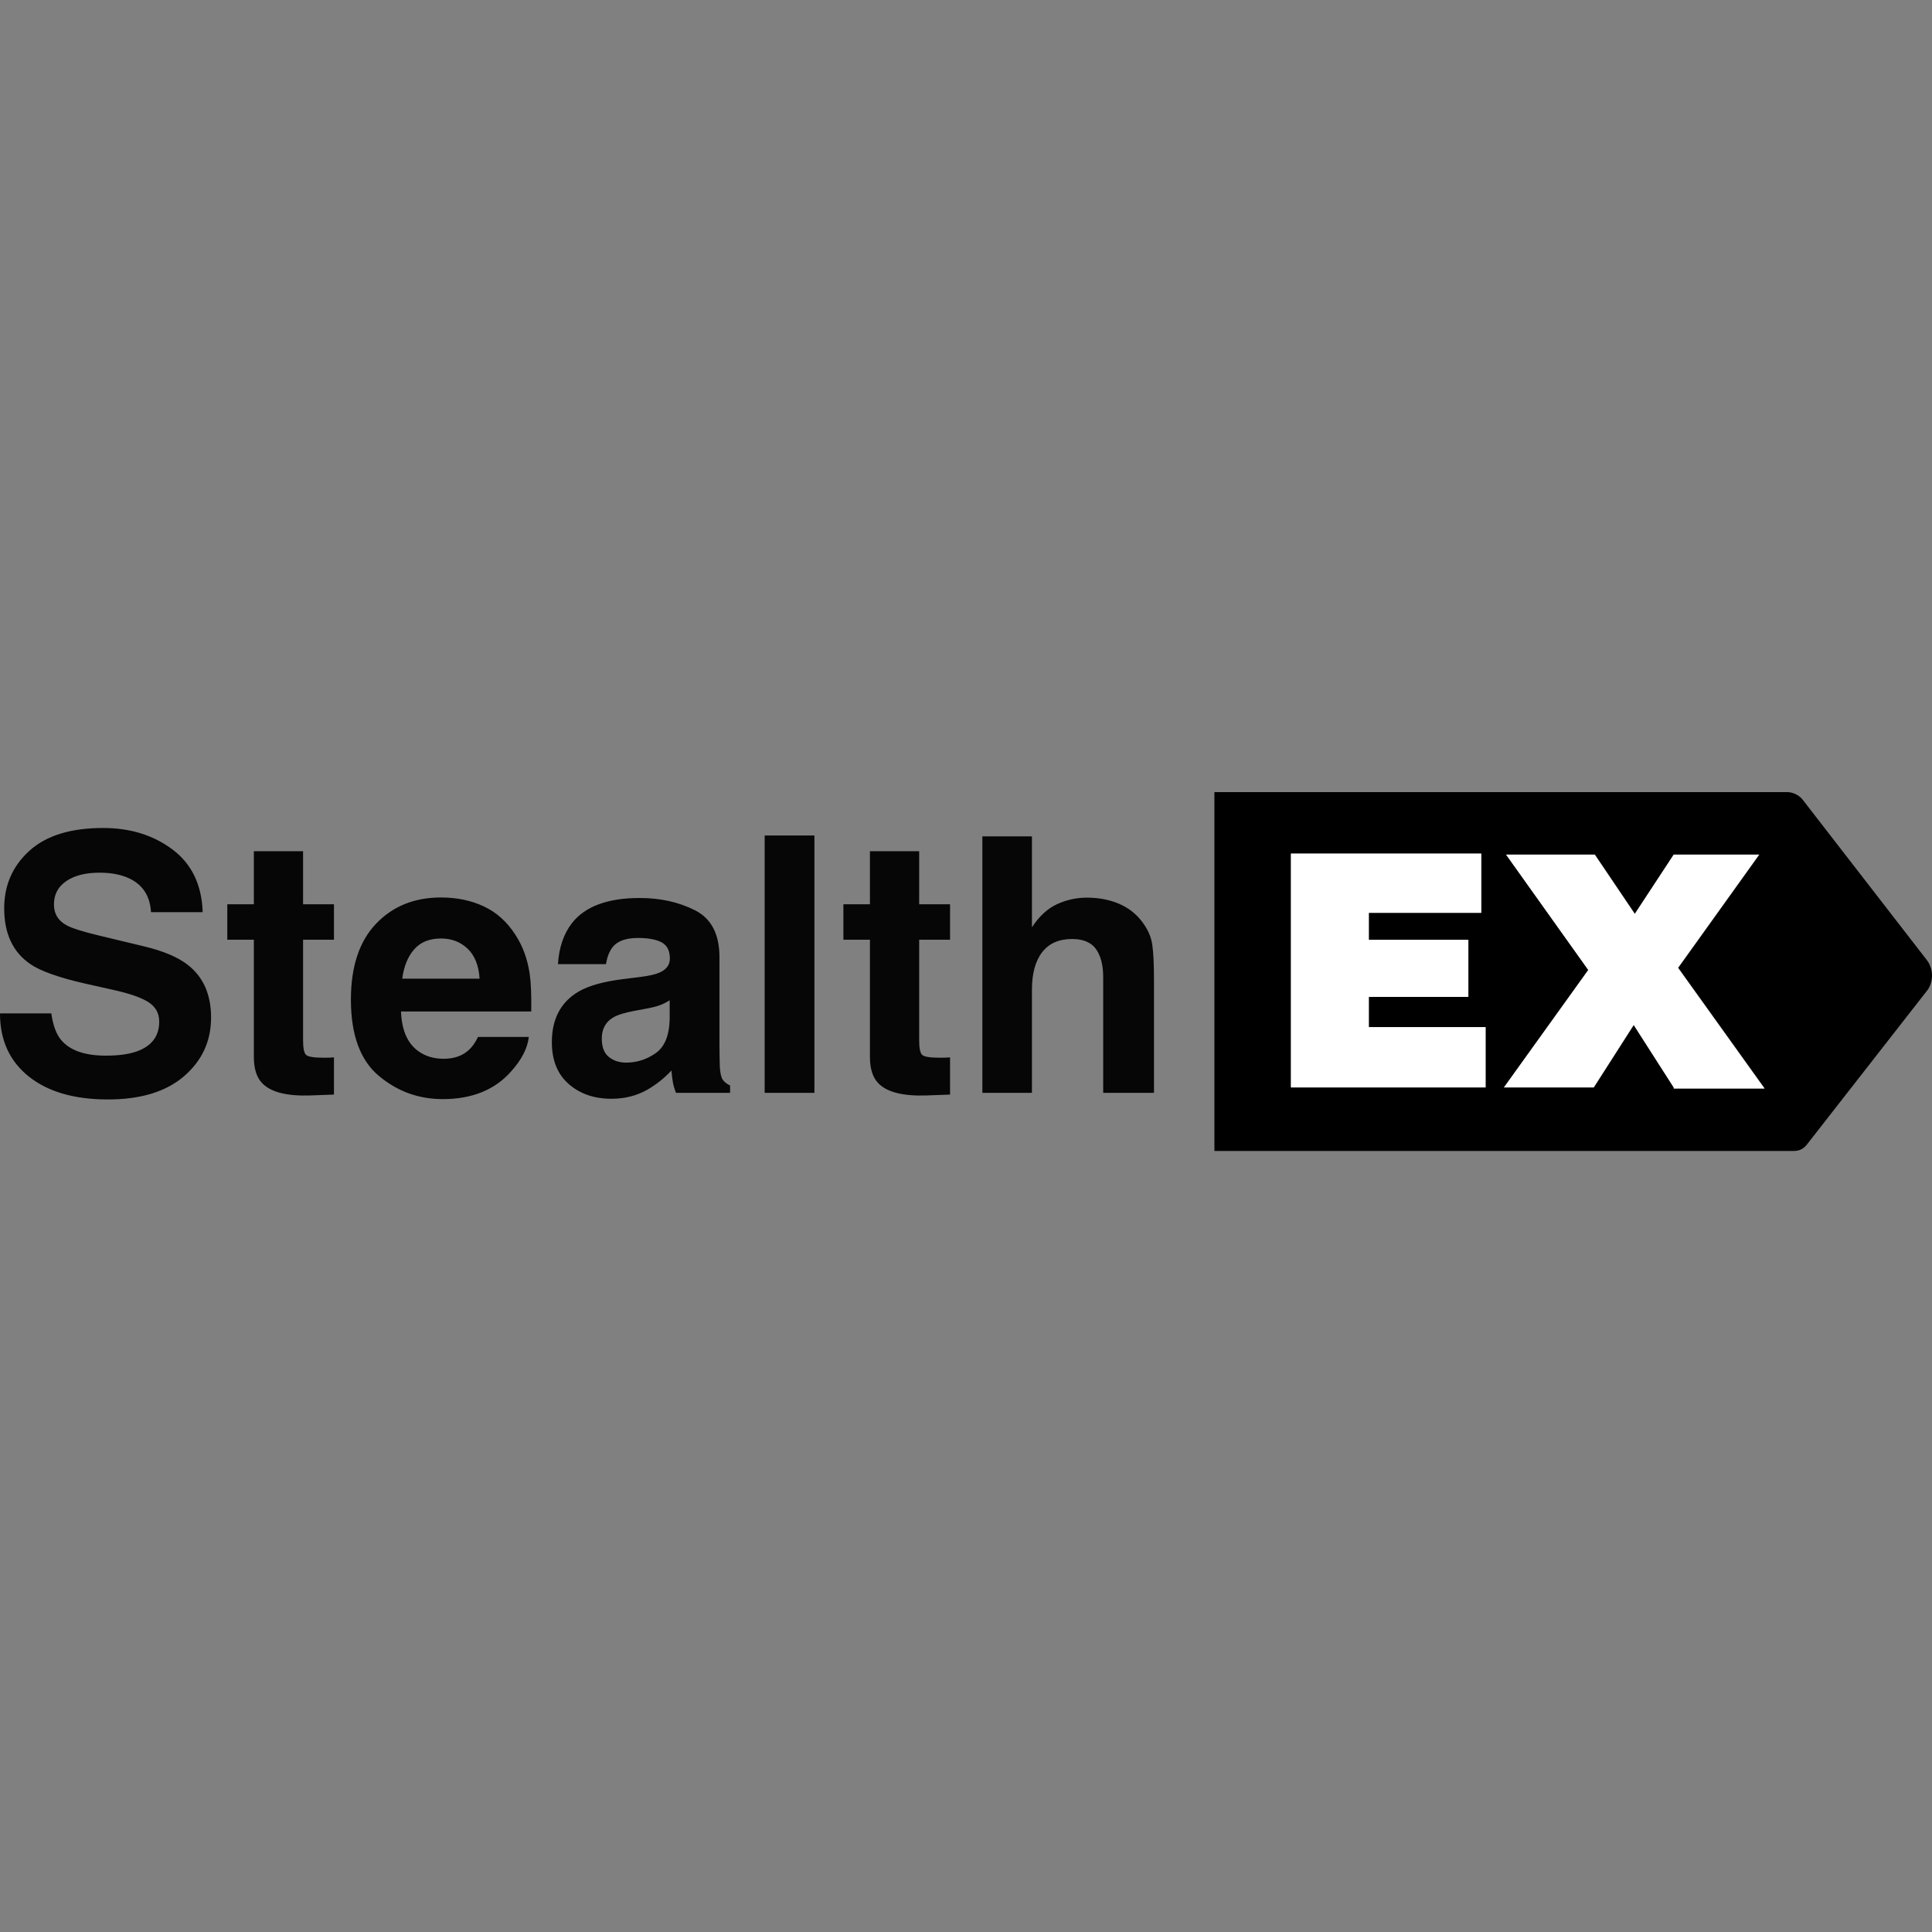 <svg width="100" height="100" viewBox="0 0 100 100" fill="none" xmlns="http://www.w3.org/2000/svg">
<rect x="0" y="0" width="100" height="100" fill="#808080" stroke="none"/>
<path d="M99.741 49.703L93.305 41.391C93.137 41.167 92.8 41 92.521 41H62.857V59.572H92.857C93.137 59.572 93.36 59.46 93.528 59.237L99.796 51.209C100.076 50.763 100.076 50.149 99.741 49.703ZM76.905 56.286H66.831V44.18H76.682V47.248H70.861V48.643H76.01V51.6H70.861V53.162H76.905V56.286ZM86.644 56.286L84.573 53.05L82.502 56.286H77.857L82.223 50.205L77.969 44.236H82.558L84.629 47.304L86.644 44.236H91.066L86.868 50.093L91.345 56.342H86.644V56.286Z" fill="black"/>
<path fill-rule="evenodd" clip-rule="evenodd" d="M66.815 56.286H76.889V53.162H70.844V51.6H75.994V48.643H70.844V47.249H76.665V44.18H66.815V56.286ZM84.557 53.051L86.628 56.286V56.342H91.329L86.852 50.094L91.049 44.236H86.628L84.613 47.304L82.542 44.236H77.952L82.206 50.206L77.84 56.286H82.486L84.557 53.051Z" fill="white"/>
<path opacity="0.95" fill-rule="evenodd" clip-rule="evenodd" d="M2.657 52.453C2.741 53.061 2.907 53.516 3.154 53.817C3.606 54.366 4.38 54.64 5.476 54.64C6.133 54.64 6.666 54.567 7.075 54.423C7.853 54.146 8.241 53.631 8.241 52.878C8.241 52.438 8.048 52.097 7.663 51.857C7.277 51.622 6.672 51.414 5.846 51.233L4.437 50.917C3.051 50.603 2.093 50.263 1.563 49.896C0.666 49.281 0.217 48.32 0.217 47.013C0.217 45.82 0.651 44.829 1.518 44.04C2.386 43.251 3.66 42.856 5.34 42.856C6.744 42.856 7.941 43.228 8.932 43.972C9.923 44.716 10.443 45.796 10.491 47.212H7.816C7.768 46.411 7.419 45.841 6.768 45.504C6.334 45.281 5.795 45.17 5.151 45.17C4.434 45.17 3.861 45.314 3.434 45.603C3.006 45.893 2.792 46.296 2.792 46.814C2.792 47.29 3.003 47.646 3.425 47.88C3.696 48.037 4.274 48.221 5.16 48.432L7.455 48.983C8.461 49.224 9.22 49.546 9.732 49.95C10.527 50.576 10.925 51.483 10.925 52.67C10.925 53.887 10.46 54.897 9.529 55.702C8.598 56.506 7.283 56.908 5.584 56.908C3.849 56.908 2.485 56.512 1.491 55.72C0.497 54.927 0 53.839 0 52.453H2.657ZM11.765 48.64V46.805H13.139V44.058H15.687V46.805H17.286V48.64H15.687V53.844C15.687 54.248 15.738 54.5 15.84 54.599C15.943 54.699 16.256 54.748 16.78 54.748C16.859 54.748 16.942 54.747 17.029 54.744C17.116 54.741 17.202 54.736 17.286 54.73V56.655L16.067 56.7C14.85 56.742 14.019 56.531 13.573 56.068C13.284 55.772 13.139 55.317 13.139 54.703V48.64H11.765ZM22.826 48.576C22.23 48.576 21.767 48.763 21.439 49.137C21.11 49.51 20.904 50.016 20.82 50.655H24.823C24.78 49.974 24.574 49.457 24.204 49.105C23.833 48.752 23.374 48.576 22.826 48.576ZM22.826 46.453C23.645 46.453 24.383 46.606 25.039 46.914C25.696 47.221 26.238 47.706 26.666 48.368C27.052 48.953 27.302 49.631 27.416 50.402C27.482 50.853 27.51 51.504 27.497 52.354H20.756C20.793 53.342 21.103 54.034 21.687 54.432C22.043 54.679 22.47 54.802 22.97 54.802C23.501 54.802 23.931 54.652 24.262 54.351C24.443 54.188 24.603 53.962 24.741 53.673H27.371C27.305 54.257 27 54.851 26.458 55.453C25.615 56.411 24.434 56.89 22.916 56.89C21.663 56.89 20.558 56.486 19.6 55.679C18.642 54.872 18.163 53.558 18.163 51.739C18.163 50.034 18.595 48.727 19.46 47.817C20.324 46.908 21.446 46.453 22.826 46.453ZM34.663 51.775C34.501 51.878 34.336 51.96 34.171 52.024C34.005 52.087 33.778 52.146 33.489 52.2L32.91 52.308C32.368 52.405 31.98 52.522 31.744 52.661C31.347 52.896 31.148 53.26 31.148 53.754C31.148 54.194 31.27 54.512 31.514 54.708C31.758 54.903 32.055 55.001 32.404 55.001C32.959 55.001 33.469 54.839 33.936 54.513C34.403 54.188 34.645 53.594 34.663 52.733V51.775ZM33.1 50.573C33.576 50.513 33.916 50.438 34.121 50.347C34.489 50.191 34.672 49.947 34.672 49.615C34.672 49.212 34.532 48.933 34.252 48.78C33.972 48.626 33.561 48.549 33.019 48.549C32.41 48.549 31.98 48.7 31.727 49.001C31.546 49.224 31.425 49.525 31.365 49.905H28.88C28.934 49.043 29.175 48.335 29.603 47.781C30.284 46.914 31.452 46.48 33.109 46.48C34.187 46.48 35.145 46.694 35.983 47.121C36.82 47.549 37.239 48.356 37.239 49.543V54.061C37.239 54.375 37.245 54.754 37.257 55.2C37.275 55.537 37.326 55.766 37.41 55.887C37.495 56.007 37.621 56.107 37.79 56.185V56.564H34.989C34.91 56.366 34.856 56.179 34.826 56.004C34.796 55.83 34.772 55.631 34.754 55.408C34.398 55.793 33.988 56.122 33.525 56.393C32.971 56.712 32.344 56.872 31.645 56.872C30.754 56.872 30.017 56.617 29.436 56.108C28.855 55.599 28.564 54.878 28.564 53.944C28.564 52.733 29.031 51.857 29.964 51.314C30.477 51.019 31.229 50.808 32.224 50.682L33.1 50.573ZM42.154 56.564H39.579V43.245H42.154V56.564ZM43.654 48.64V46.805H45.028V44.058H47.576V46.805H49.175V48.64H47.576V53.844C47.576 54.248 47.627 54.5 47.73 54.599C47.832 54.699 48.145 54.748 48.669 54.748C48.748 54.748 48.831 54.747 48.918 54.744C49.005 54.741 49.091 54.736 49.175 54.73V56.655L47.956 56.7C46.739 56.742 45.907 56.531 45.462 56.068C45.172 55.772 45.028 55.317 45.028 54.703V48.64H43.654ZM56.26 46.462C56.868 46.462 57.421 46.567 57.918 46.778C58.415 46.989 58.823 47.311 59.143 47.745C59.414 48.112 59.579 48.49 59.639 48.879C59.7 49.268 59.73 49.902 59.73 50.781V56.564H57.101V50.573C57.101 50.043 57.01 49.616 56.83 49.29C56.594 48.832 56.148 48.603 55.492 48.603C54.811 48.603 54.294 48.831 53.942 49.286C53.59 49.74 53.413 50.39 53.413 51.233V56.564H50.847V43.29H53.413V47.998C53.787 47.426 54.219 47.027 54.71 46.801C55.201 46.575 55.718 46.462 56.26 46.462Z" fill="black"/>
</svg>

